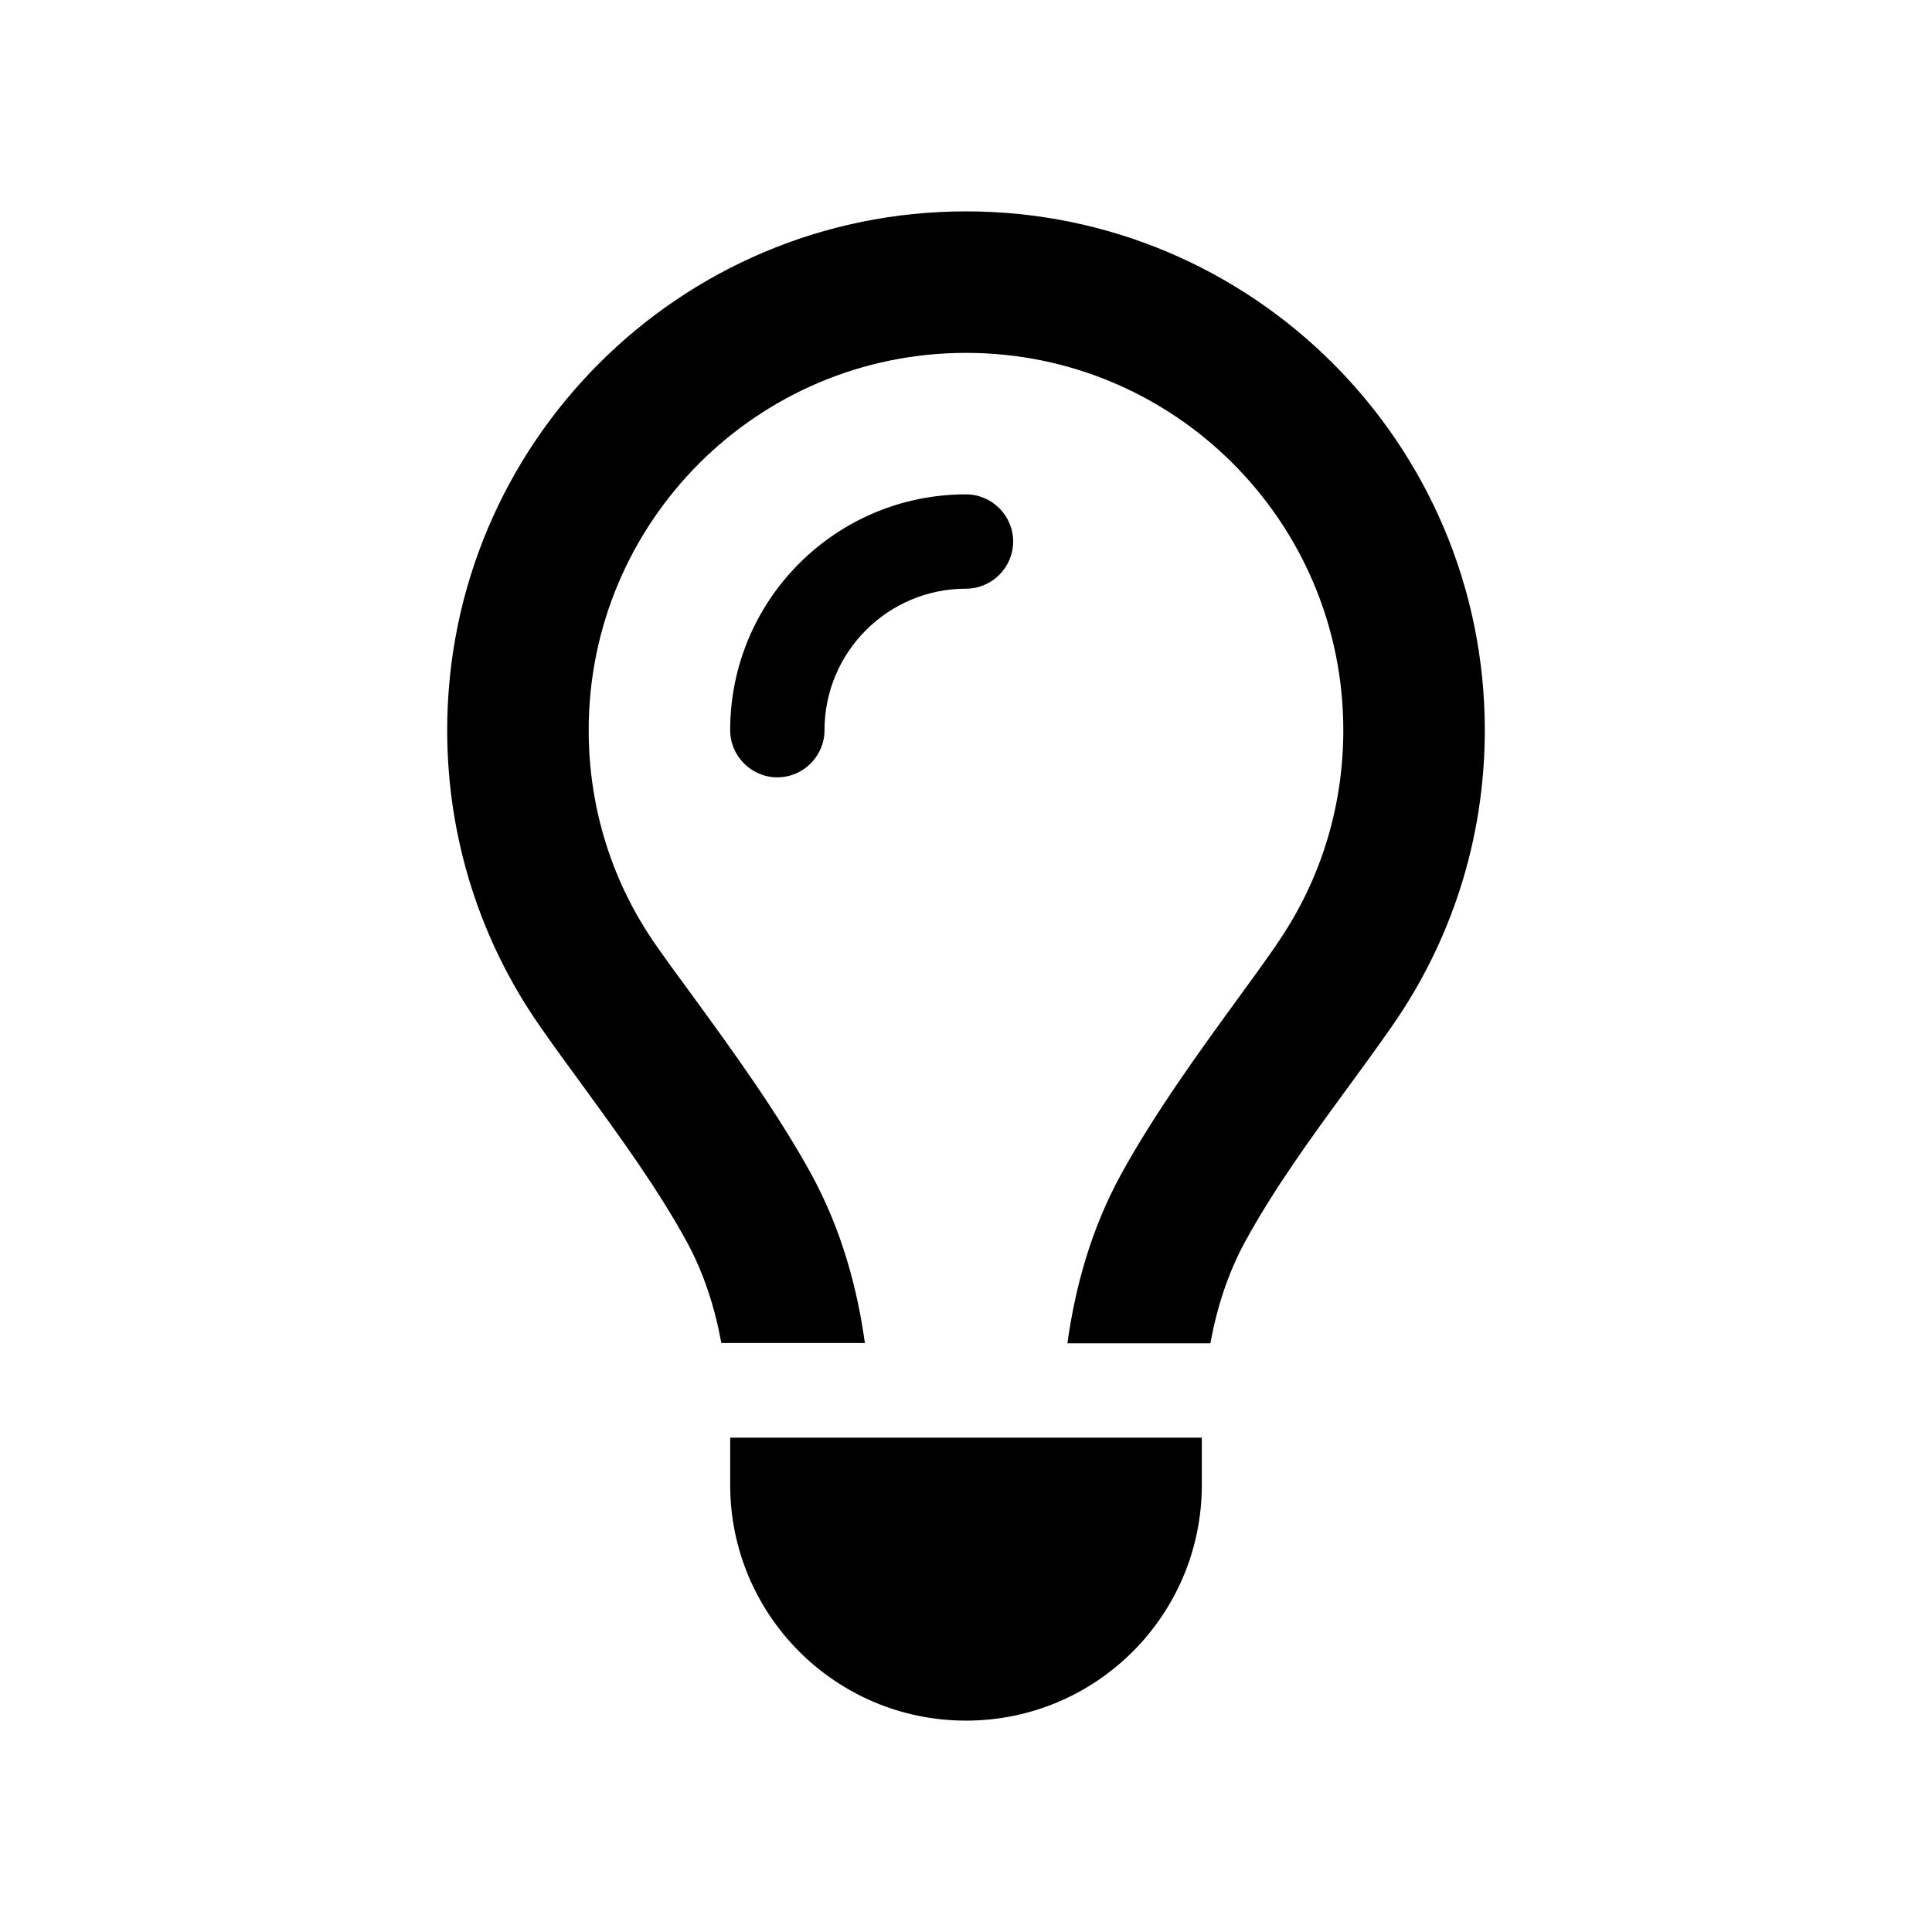<?xml version="1.0" encoding="UTF-8" standalone="no"?>
<!DOCTYPE svg PUBLIC "-//W3C//DTD SVG 1.1//EN" "http://www.w3.org/Graphics/SVG/1.1/DTD/svg11.dtd">
<!-- Created with Vectornator (http://vectornator.io/) -->
<svg height="100%" stroke-miterlimit="10" style="fill-rule:nonzero;clip-rule:evenodd;stroke-linecap:round;stroke-linejoin:round;" version="1.1" viewBox="0 0 512 512" width="100%" xml:space="preserve" xmlns="http://www.w3.org/2000/svg" xmlns:vectornator="http://vectornator.io" xmlns:xlink="http://www.w3.org/1999/xlink">
<defs/>
<g id="Untitled" vectornator:layerName="Untitled">
<path d="M338.181 250.454C349.43 234.361 355.992 214.753 355.992 193.505C355.992 138.275 311.23 93.514 256 93.514C200.77 93.514 156.008 138.275 156.008 193.505C156.008 214.753 162.57 234.361 173.819 250.454C176.71 254.594 180.147 259.281 183.819 264.281L183.819 264.281C193.896 278.108 205.926 294.669 214.91 310.995C223.034 325.838 227.174 341.305 229.205 355.914L191.162 355.914C189.443 346.539 186.553 337.399 181.944 328.963C174.21 314.901 164.601 301.699 154.993 288.497L154.993 288.497L154.993 288.497C150.931 282.951 146.869 277.404 142.963 271.78C127.573 249.672 118.511 222.643 118.511 193.505C118.511 117.574 180.069 56.017 256 56.017C331.931 56.017 393.489 117.574 393.489 193.505C393.489 222.643 384.427 249.672 368.959 271.858C365.053 277.483 360.991 283.029 356.929 288.575L356.929 288.575L356.929 288.575C347.32 301.699 337.712 314.901 329.978 329.041C325.369 337.478 322.479 346.617 320.76 355.992L282.873 355.992C284.904 341.383 289.044 325.838 297.168 311.074C306.152 294.747 318.182 278.186 328.26 264.359L328.26 264.359L328.26 264.359L328.26 264.359C331.931 259.359 335.29 254.672 338.181 250.532L338.181 250.454ZM256 156.008C235.299 156.008 218.503 172.804 218.503 193.505C218.503 200.38 212.879 206.004 206.004 206.004C199.13 206.004 193.505 200.38 193.505 193.505C193.505 158.977 221.472 131.01 256 131.01C262.874 131.01 268.499 136.635 268.499 143.509C268.499 150.384 262.874 156.008 256 156.008ZM256 455.983C221.472 455.983 193.505 428.017 193.505 393.489L193.505 380.99L318.495 380.99L318.495 393.489C318.495 428.017 290.528 455.983 256 455.983Z" fill="#000000" fill-rule="nonzero" opacity="1" stroke="none" vectornator:layerName="path"/>
</g>
</svg>

